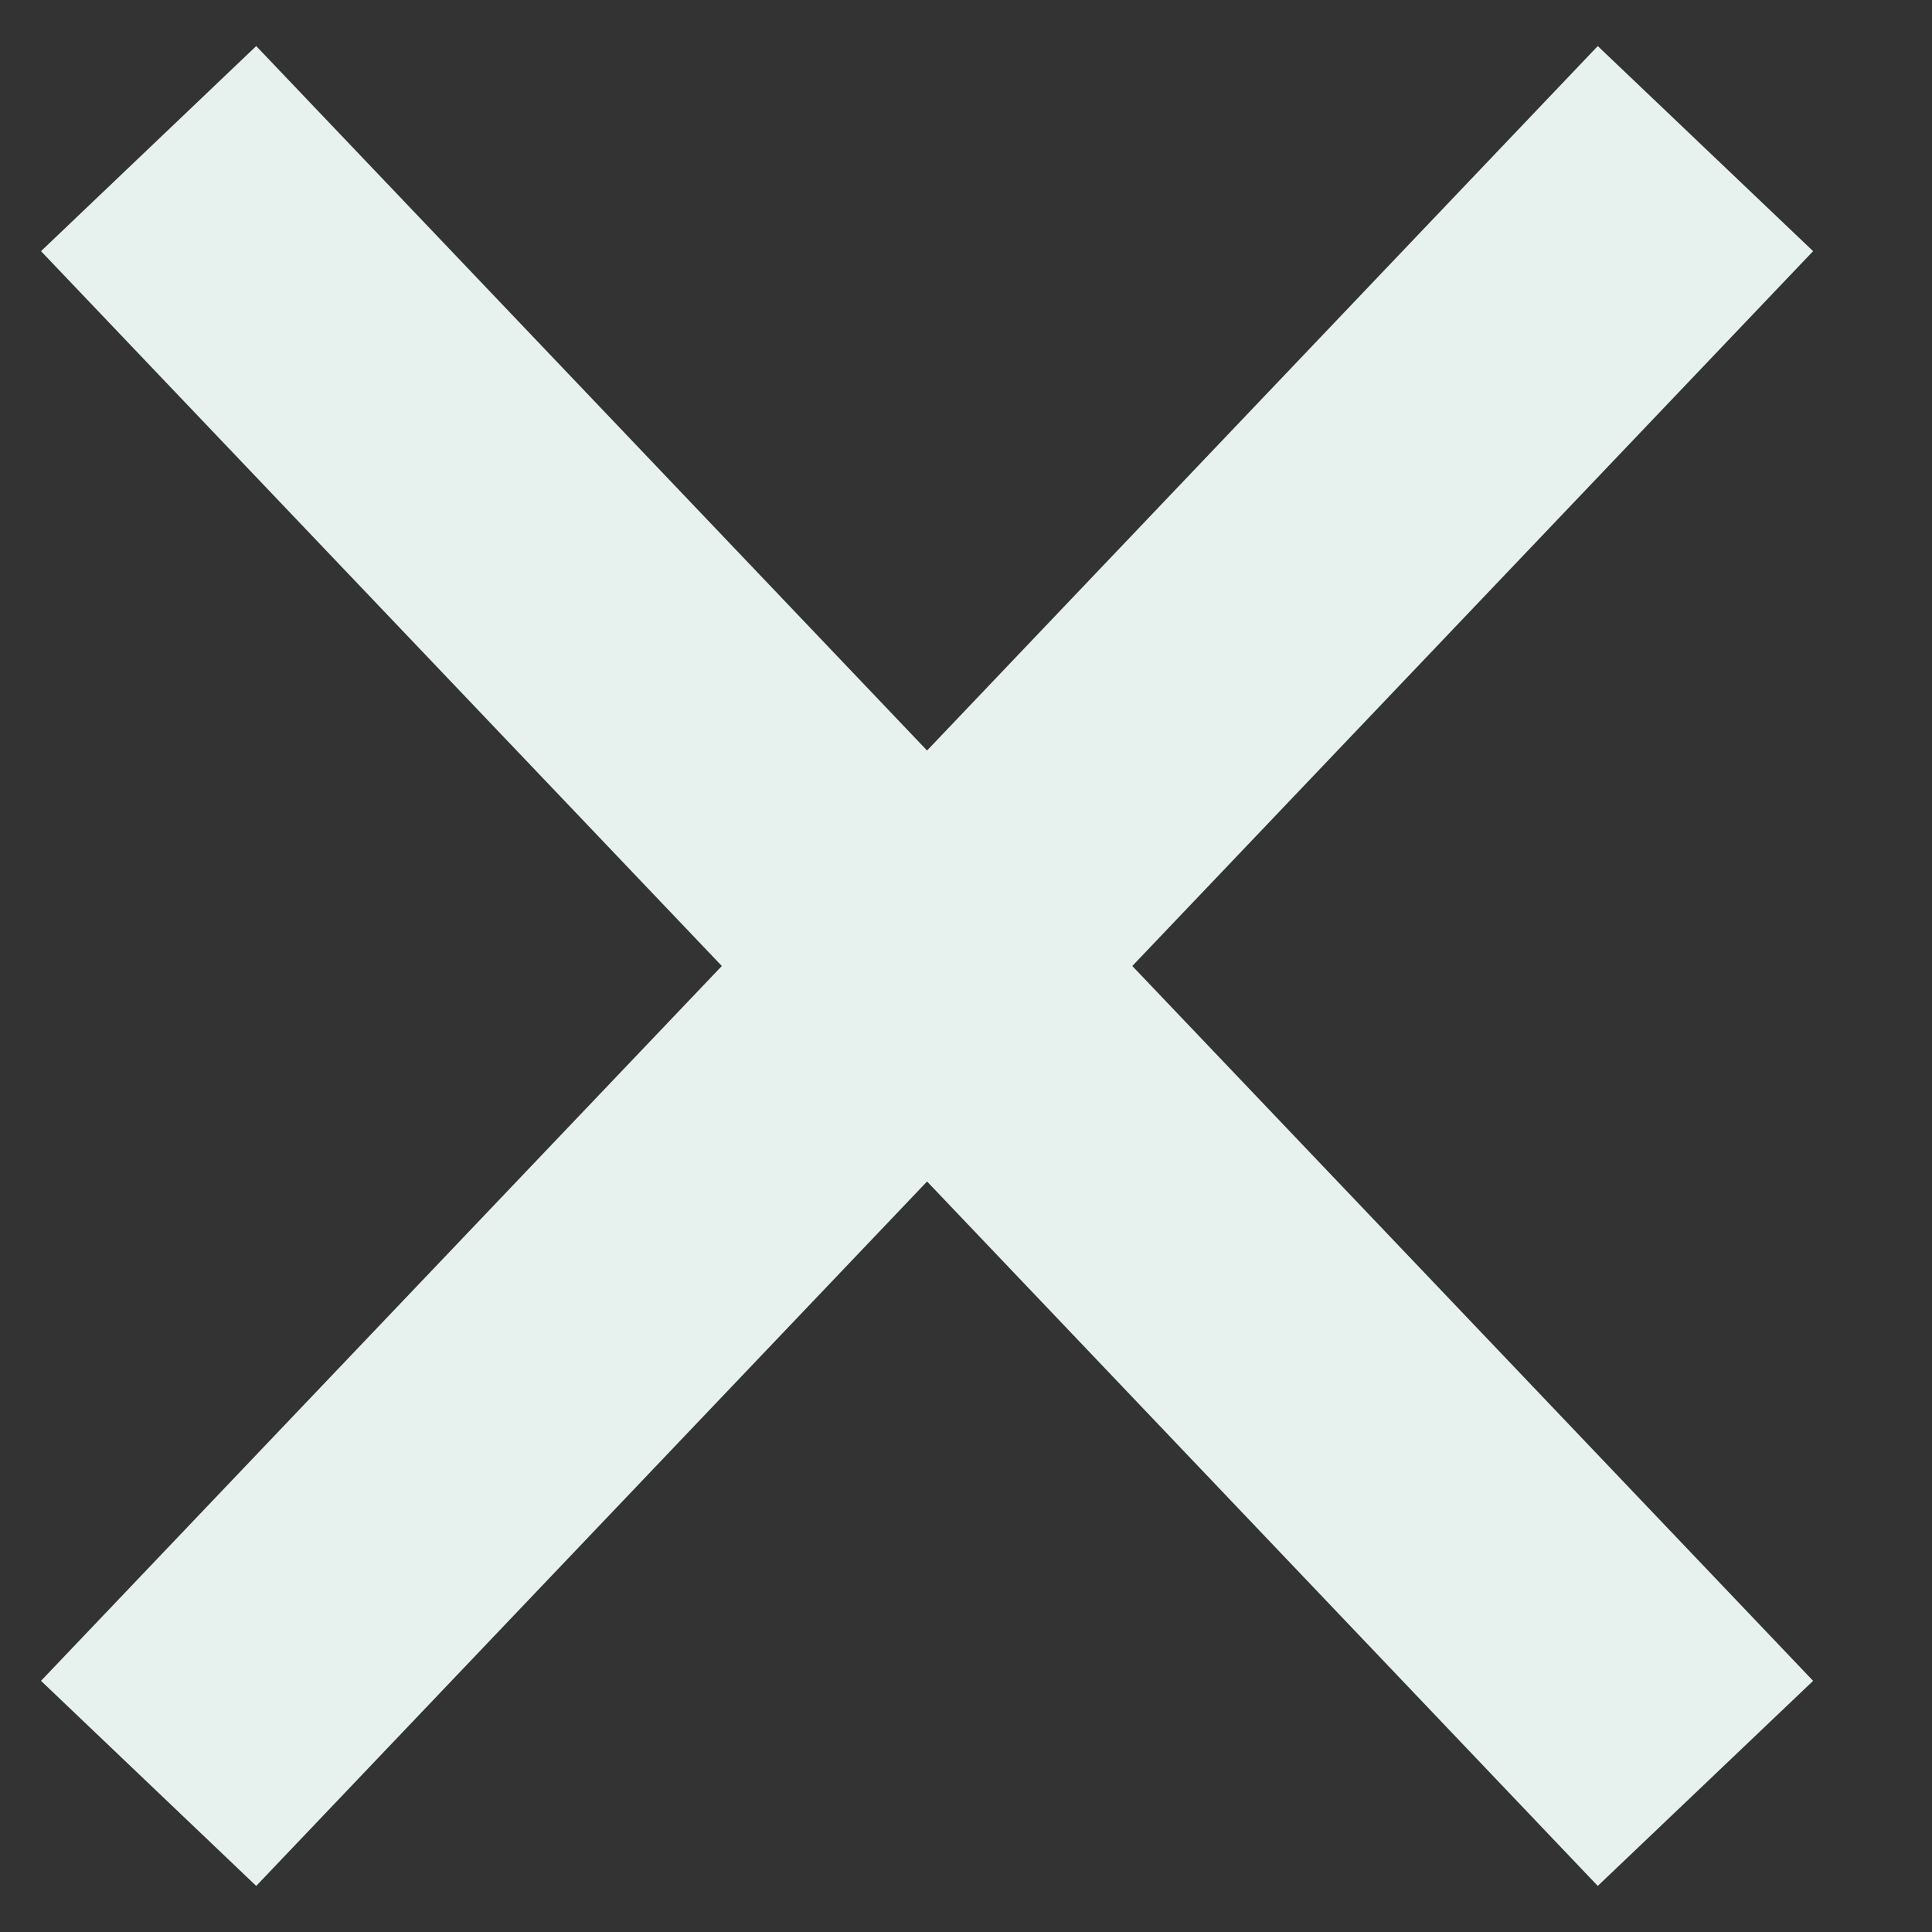 <svg width="13" height="13" viewBox="0 0 13 13" fill="none" xmlns="http://www.w3.org/2000/svg">
<rect x="0" y="0" width="13" height="13" fill="#333333" stroke="none"/>
<path fill-rule="evenodd" clip-rule="evenodd" d="M6.238 5.05L10.751 0.31L12.2 1.69L6.238 7.95L0.276 1.69L1.724 0.31L6.238 5.05Z" fill="#E7F2EE"/>
<path fill-rule="evenodd" clip-rule="evenodd" d="M6.238 5.05L12.2 11.31L10.751 12.69L6.238 7.95L1.724 12.69L0.276 11.31L6.238 5.05Z" fill="#E7F2EE"/>
</svg>

